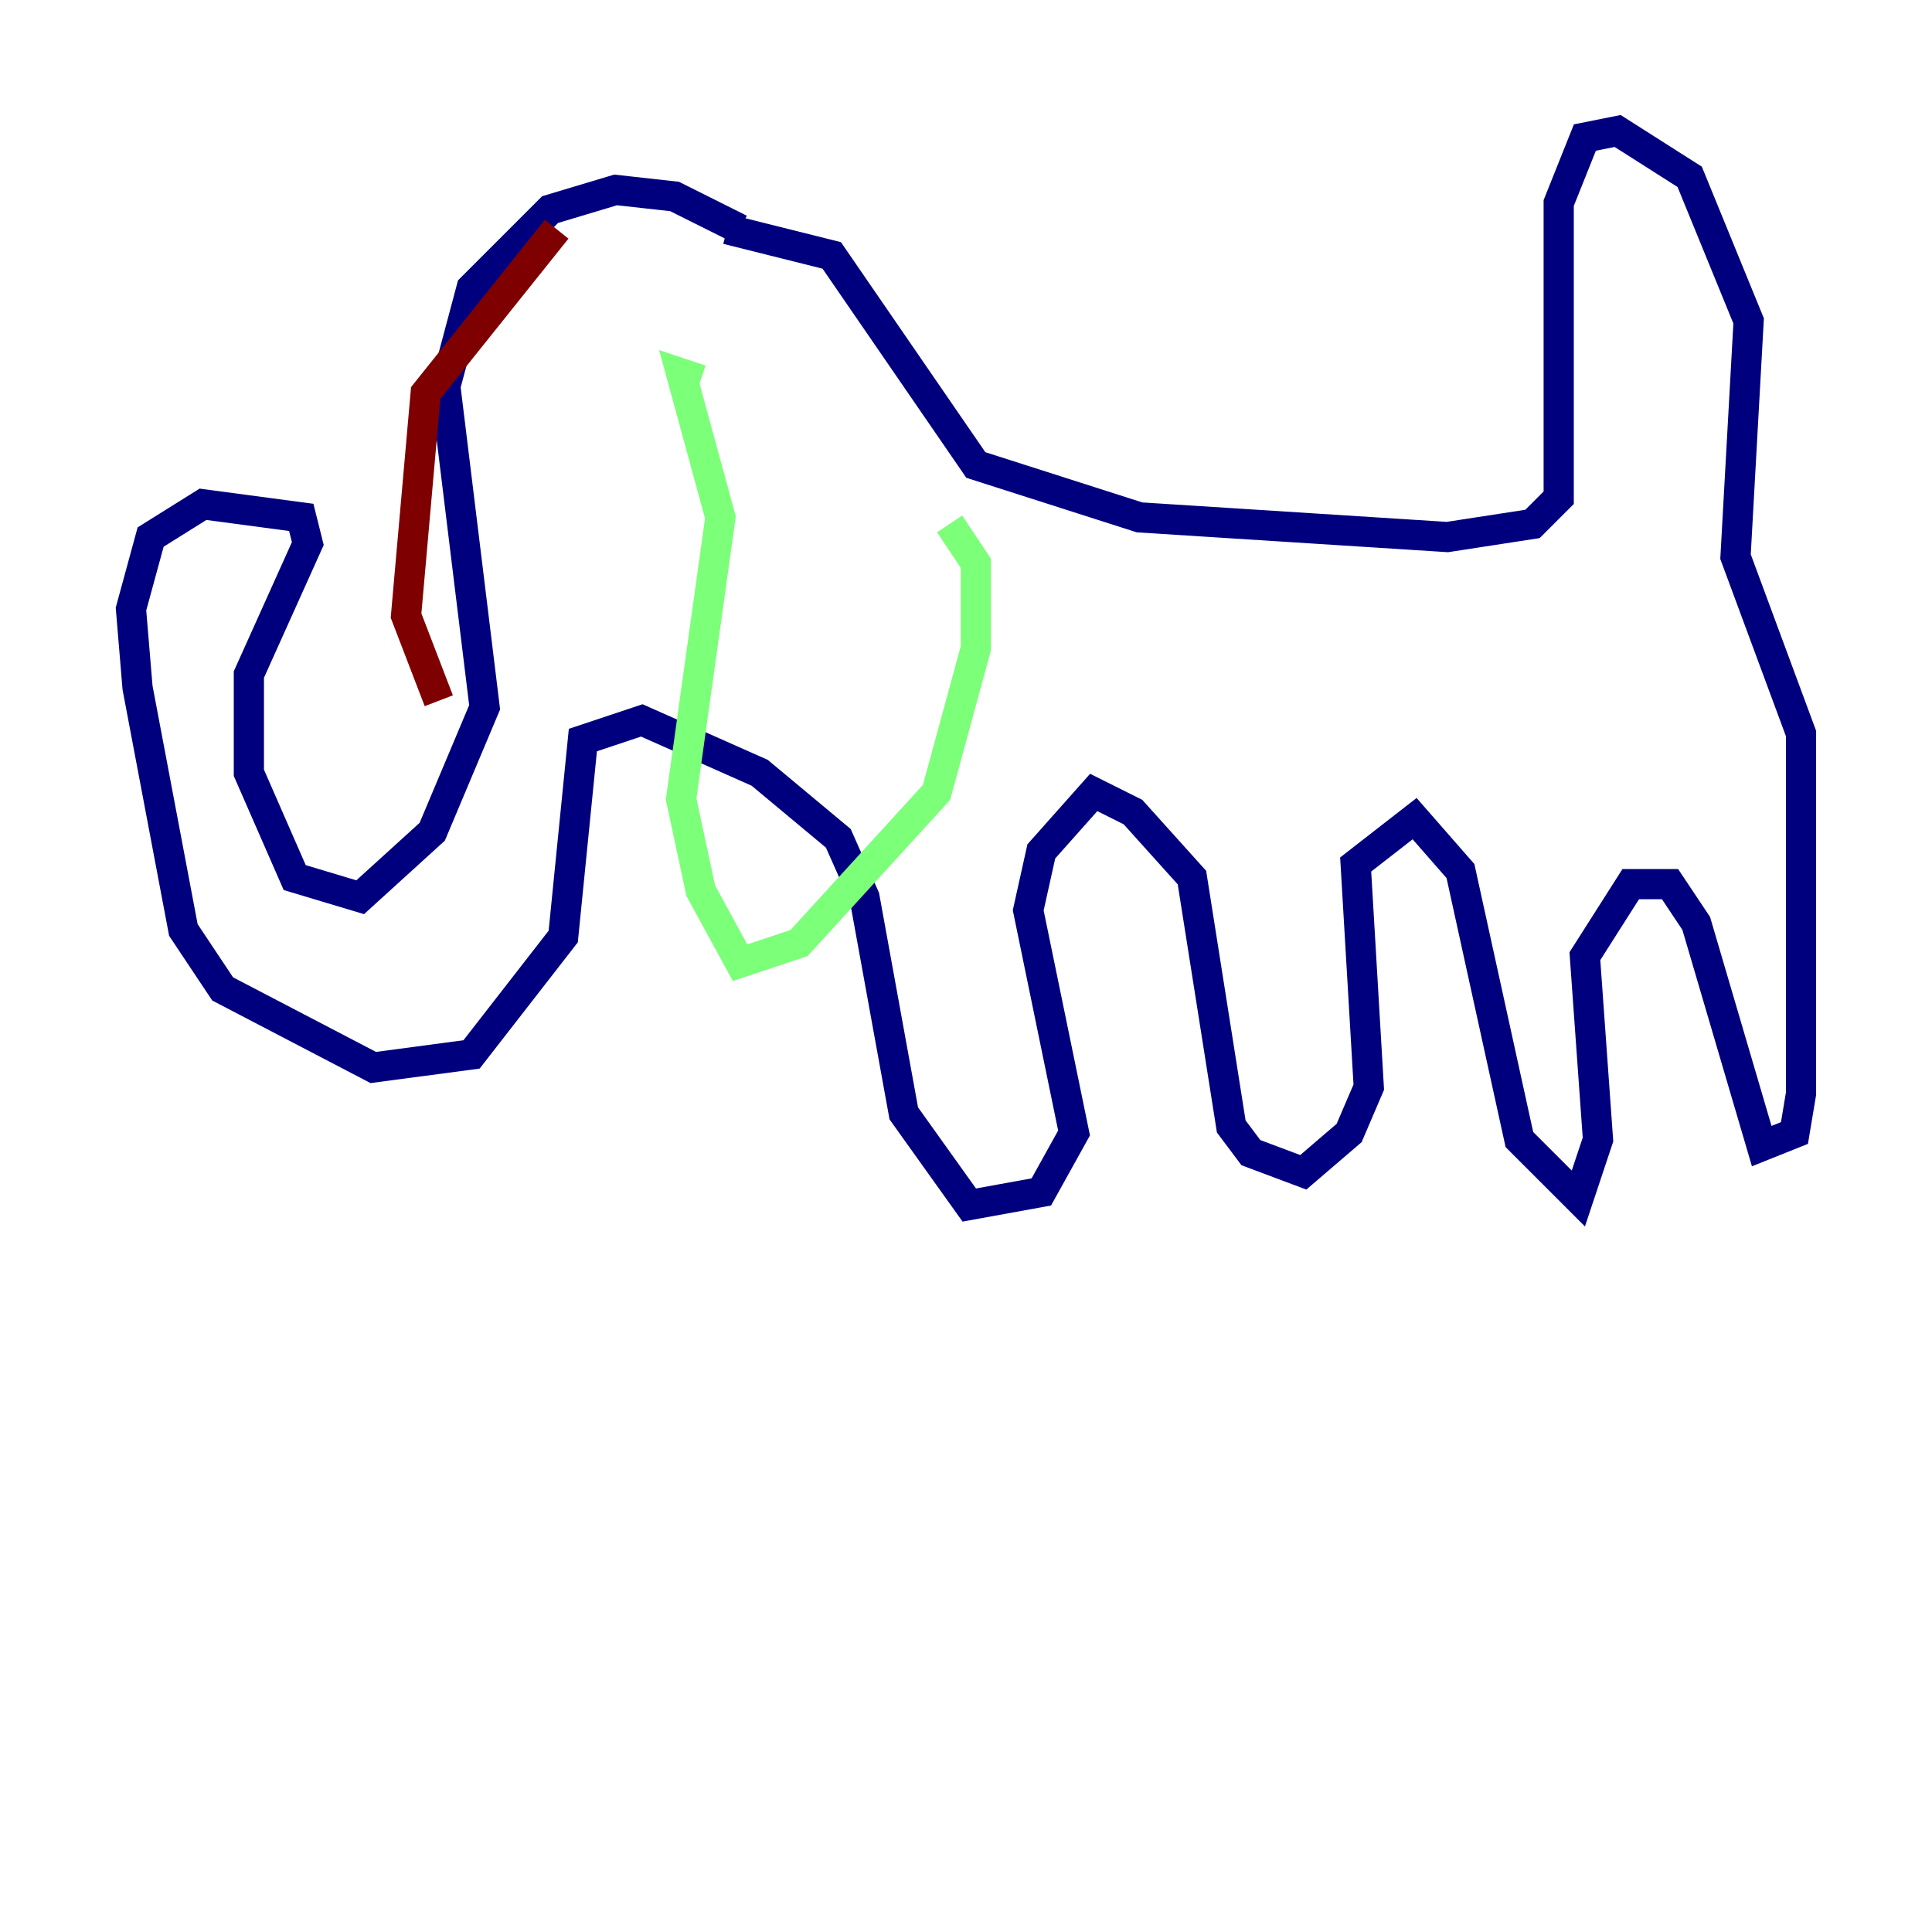 <?xml version="1.0" encoding="utf-8" ?>
<svg baseProfile="tiny" height="128" version="1.2" viewBox="0,0,128,128" width="128" xmlns="http://www.w3.org/2000/svg" xmlns:ev="http://www.w3.org/2001/xml-events" xmlns:xlink="http://www.w3.org/1999/xlink"><defs /><polyline fill="none" points="49.031,15.186 44.691,13.017 40.786,12.583 36.447,13.885 31.241,19.091 29.505,25.6 32.108,46.861 28.637,55.105 23.864,59.444 19.525,58.142 16.488,51.2 16.488,44.691 20.393,36.014 19.959,34.278 13.451,33.41 9.98,35.58 8.678,40.352 9.112,45.559 12.149,61.614 14.752,65.519 24.732,70.725 31.241,69.858 37.315,62.047 38.617,49.031 42.522,47.729 50.332,51.2 55.539,55.539 57.275,59.444 59.878,73.763 64.217,79.837 68.99,78.969 71.159,75.064 68.122,60.312 68.99,56.407 72.461,52.502 75.064,53.803 78.969,58.142 81.573,74.63 82.875,76.366 86.346,77.668 89.383,75.064 90.685,72.027 89.817,57.275 93.722,54.237 96.759,57.709 100.664,75.498 104.57,79.403 105.871,75.498 105.003,63.349 108.041,58.576 110.644,58.576 112.38,61.18 116.719,75.932 118.888,75.064 119.322,72.461 119.322,48.597 114.983,36.881 115.851,21.261 111.946,11.715 107.173,8.678 105.003,9.112 103.268,13.451 103.268,32.976 101.532,34.712 95.891,35.58 75.498,34.278 64.651,30.807 55.105,16.922 48.163,15.186" stroke="#00007f" stroke-width="2" /><polyline fill="none" points="46.427,25.166 45.125,24.732 47.729,34.278 45.125,52.936 46.427,59.01 49.031,63.783 52.936,62.481 62.047,52.502 64.651,42.956 64.651,37.315 62.915,34.712" stroke="#7cff79" stroke-width="2" /><polyline fill="none" points="36.881,15.186 28.203,26.034 26.902,40.786 29.071,46.427" stroke="#7f0000" stroke-width="2" /></svg>